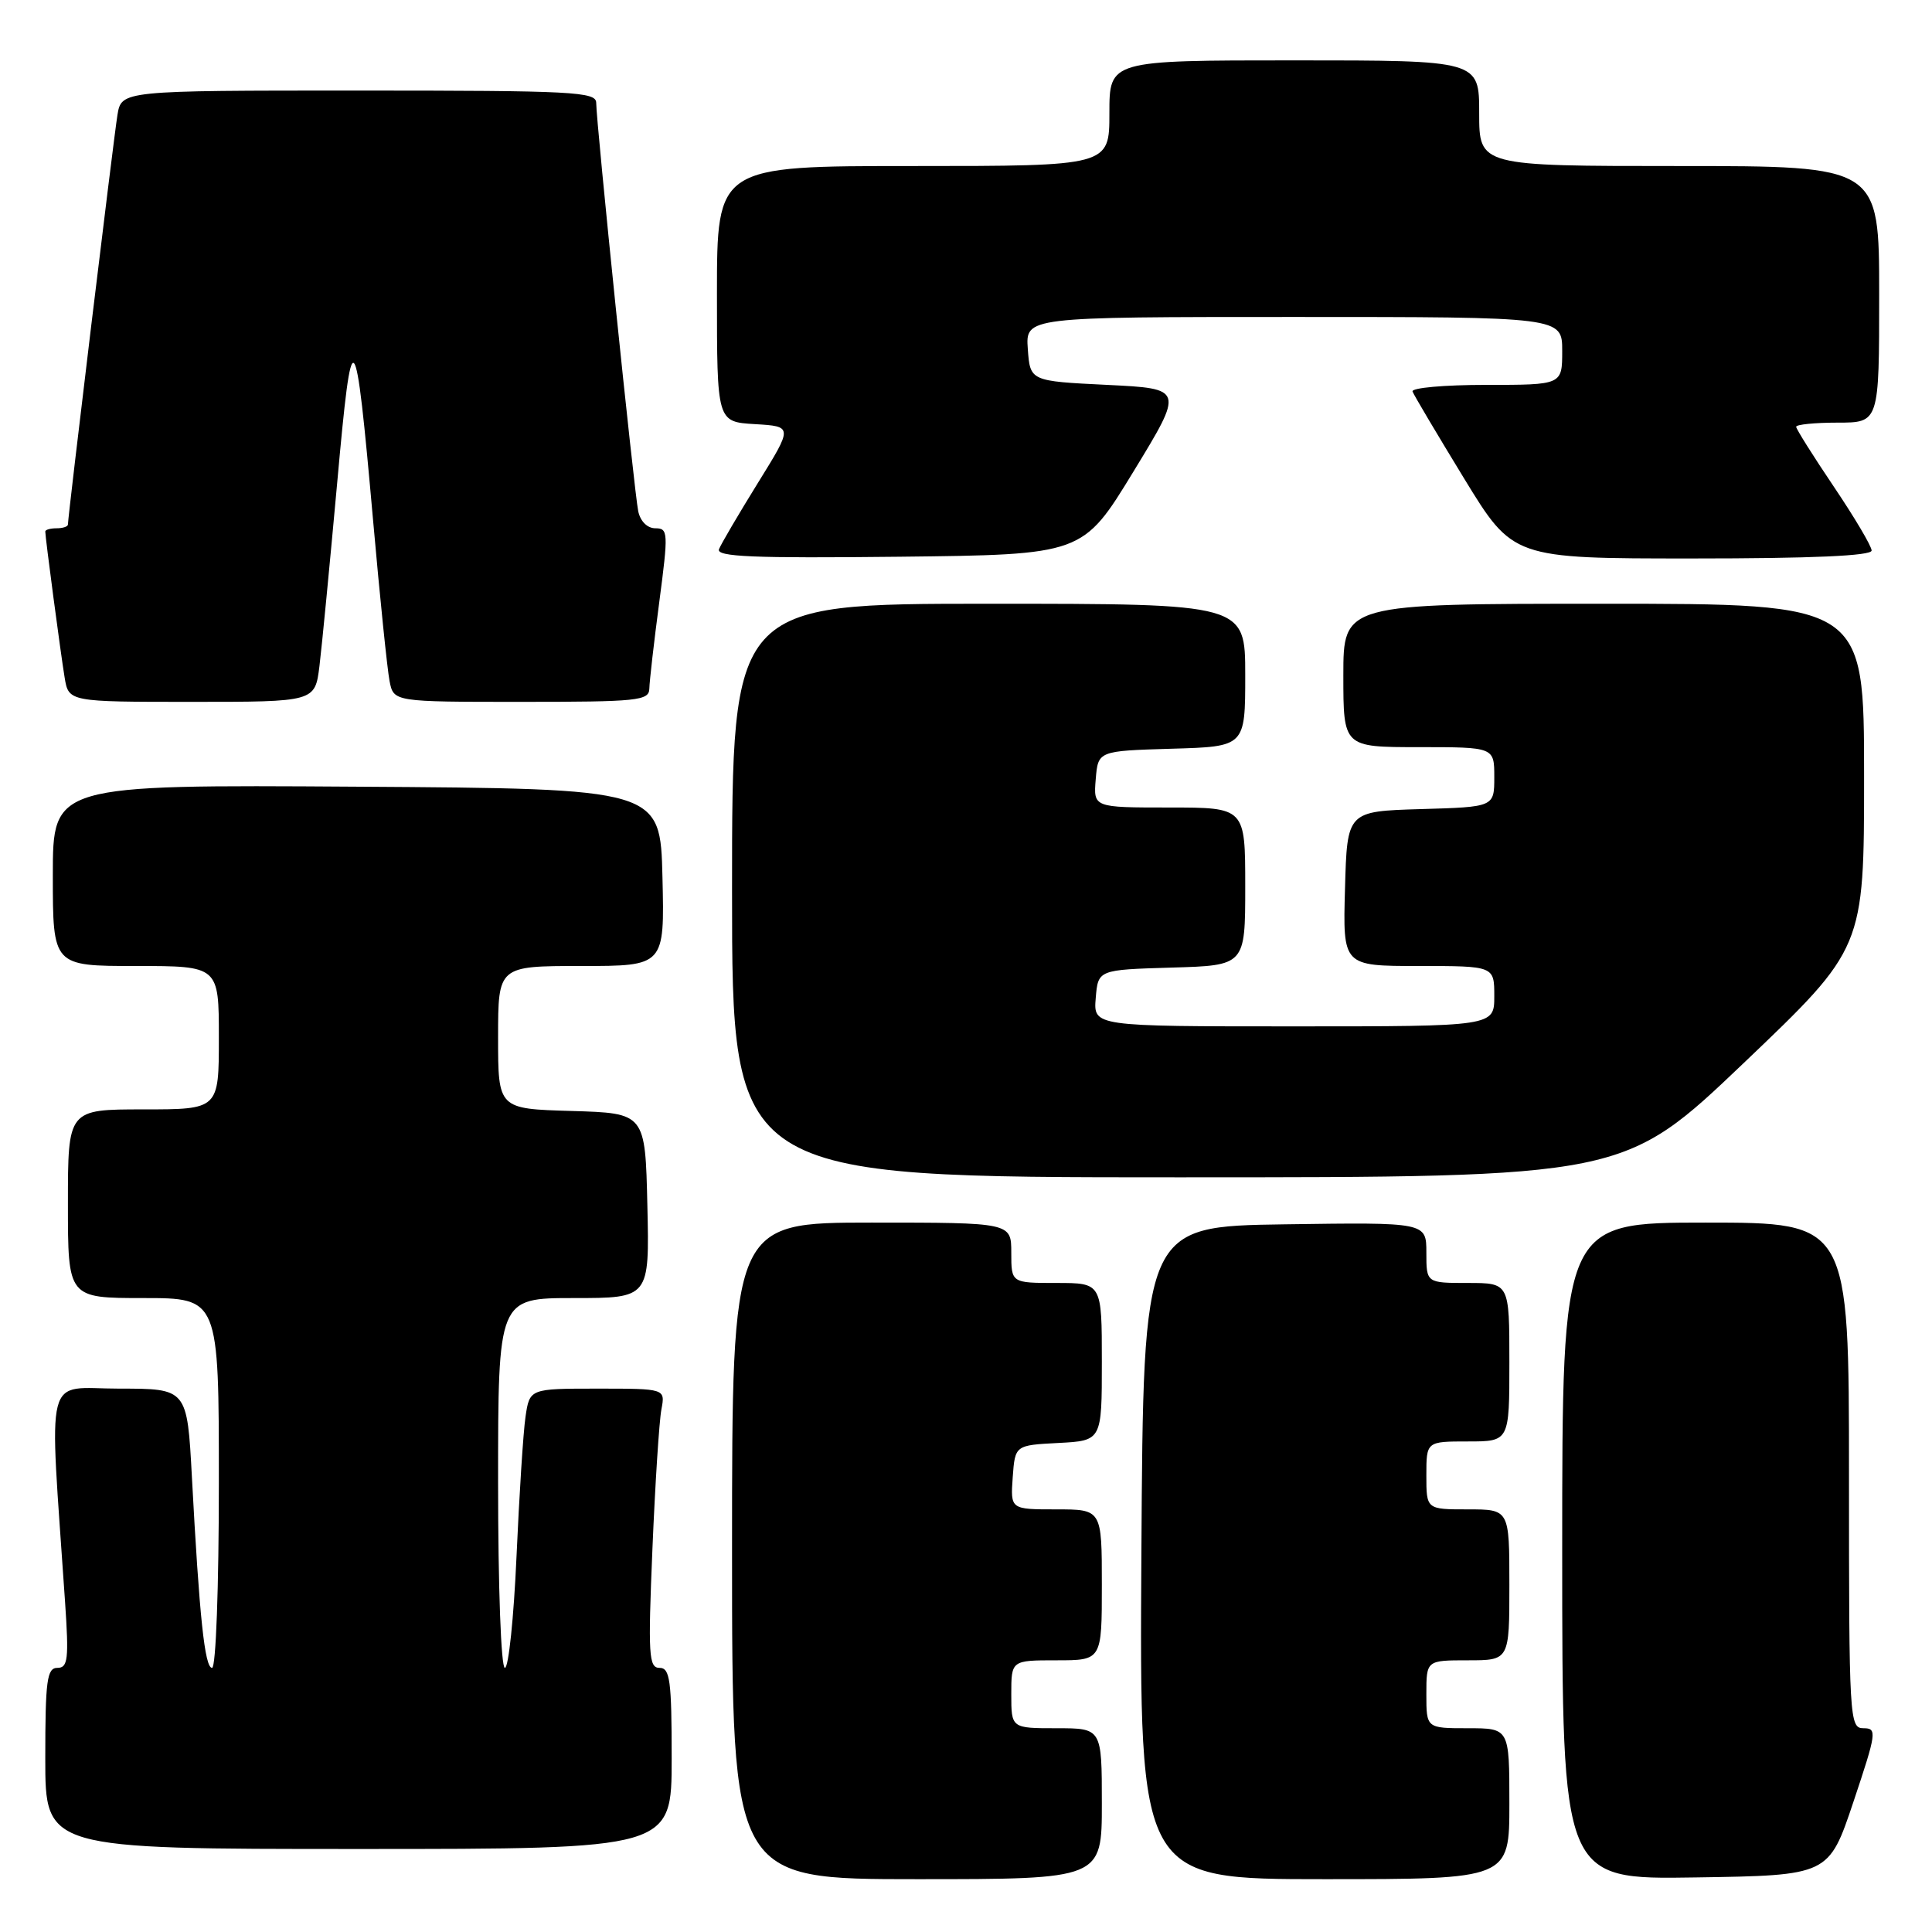 <?xml version="1.0" encoding="UTF-8" standalone="no"?>
<!DOCTYPE svg PUBLIC "-//W3C//DTD SVG 1.1//EN" "http://www.w3.org/Graphics/SVG/1.1/DTD/svg11.dtd" >
<svg xmlns="http://www.w3.org/2000/svg" xmlns:xlink="http://www.w3.org/1999/xlink" version="1.1" viewBox="0 0 256 256">
 <g >
 <path fill="currentColor"
d=" M 146.00 239.00 C 146.00 229.00 146.00 229.00 140.00 229.00 C 134.00 229.00 134.00 229.00 134.00 224.50 C 134.00 220.00 134.00 220.00 140.00 220.00 C 146.00 220.00 146.00 220.00 146.00 210.00 C 146.00 200.00 146.00 200.00 139.94 200.00 C 133.89 200.00 133.89 200.00 134.19 195.75 C 134.50 191.50 134.50 191.50 140.25 191.20 C 146.00 190.90 146.00 190.90 146.00 180.45 C 146.00 170.00 146.00 170.00 140.00 170.00 C 134.00 170.00 134.00 170.00 134.00 166.00 C 134.00 162.00 134.00 162.00 115.50 162.00 C 97.00 162.00 97.00 162.00 97.00 205.50 C 97.00 249.00 97.00 249.00 121.50 249.00 C 146.00 249.00 146.00 249.00 146.00 239.00 Z  M 200.00 239.00 C 200.00 229.00 200.00 229.00 194.50 229.00 C 189.00 229.00 189.00 229.00 189.00 224.50 C 189.00 220.00 189.00 220.00 194.50 220.00 C 200.00 220.00 200.00 220.00 200.00 210.00 C 200.00 200.00 200.00 200.00 194.50 200.00 C 189.00 200.00 189.00 200.00 189.00 195.50 C 189.00 191.00 189.00 191.00 194.50 191.00 C 200.00 191.00 200.00 191.00 200.00 180.50 C 200.00 170.00 200.00 170.00 194.50 170.00 C 189.00 170.00 189.00 170.00 189.00 165.98 C 189.00 161.96 189.00 161.96 170.25 162.23 C 151.50 162.50 151.50 162.50 151.24 205.75 C 150.98 249.00 150.98 249.00 175.49 249.00 C 200.00 249.00 200.00 249.00 200.00 239.00 Z  M 245.59 238.75 C 248.66 229.58 248.74 229.00 246.93 229.00 C 245.06 229.00 245.00 227.92 245.00 195.50 C 245.00 162.00 245.00 162.00 226.00 162.00 C 207.00 162.00 207.00 162.00 207.00 205.52 C 207.00 249.05 207.00 249.05 224.66 248.77 C 242.32 248.50 242.32 248.50 245.59 238.75 Z  M 89.00 233.00 C 89.00 222.65 88.78 221.00 87.39 221.00 C 85.96 221.00 85.86 219.32 86.45 205.25 C 86.81 196.59 87.35 188.26 87.64 186.75 C 88.16 184.00 88.16 184.00 79.17 184.00 C 70.18 184.00 70.18 184.00 69.63 187.75 C 69.33 189.81 68.80 198.14 68.44 206.25 C 68.08 214.36 67.39 221.00 66.90 221.00 C 66.39 221.00 66.00 210.27 66.00 196.50 C 66.00 172.00 66.00 172.00 76.03 172.00 C 86.06 172.00 86.06 172.00 85.78 159.75 C 85.50 147.50 85.50 147.50 75.75 147.21 C 66.00 146.93 66.00 146.93 66.00 137.46 C 66.00 128.00 66.00 128.00 77.03 128.00 C 88.06 128.00 88.06 128.00 87.78 116.25 C 87.50 104.50 87.50 104.50 47.25 104.24 C 7.00 103.98 7.00 103.98 7.00 115.99 C 7.00 128.00 7.00 128.00 18.00 128.00 C 29.00 128.00 29.00 128.00 29.00 137.50 C 29.00 147.00 29.00 147.00 19.00 147.00 C 9.00 147.00 9.00 147.00 9.00 159.50 C 9.00 172.00 9.00 172.00 19.00 172.00 C 29.00 172.00 29.00 172.00 29.00 196.50 C 29.00 210.32 28.61 221.00 28.10 221.00 C 27.13 221.00 26.42 214.28 25.43 195.75 C 24.80 184.00 24.80 184.00 15.78 184.00 C 5.73 184.00 6.50 180.97 8.62 212.25 C 9.14 219.86 9.00 221.00 7.61 221.00 C 6.22 221.00 6.00 222.65 6.00 233.00 C 6.00 245.00 6.00 245.00 47.50 245.00 C 89.00 245.00 89.00 245.00 89.00 233.00 Z  M 231.09 140.82 C 247.00 125.65 247.00 125.65 247.00 102.82 C 247.00 80.00 247.00 80.00 212.50 80.00 C 178.00 80.00 178.00 80.00 178.00 89.50 C 178.00 99.00 178.00 99.00 188.00 99.00 C 198.00 99.00 198.00 99.00 198.00 102.96 C 198.00 106.93 198.00 106.93 188.25 107.21 C 178.50 107.50 178.50 107.50 178.22 117.75 C 177.93 128.00 177.93 128.00 187.97 128.00 C 198.00 128.00 198.00 128.00 198.00 132.00 C 198.00 136.00 198.00 136.00 171.44 136.00 C 144.88 136.00 144.88 136.00 145.19 132.25 C 145.50 128.50 145.50 128.50 155.25 128.21 C 165.00 127.93 165.00 127.93 165.00 117.46 C 165.00 107.00 165.00 107.00 154.94 107.00 C 144.88 107.00 144.88 107.00 145.19 103.25 C 145.50 99.50 145.50 99.50 155.25 99.21 C 165.00 98.93 165.00 98.93 165.00 89.46 C 165.00 80.00 165.00 80.00 131.00 80.00 C 97.00 80.00 97.00 80.00 97.00 118.00 C 97.00 156.00 97.00 156.00 156.09 156.00 C 215.17 156.00 215.17 156.00 231.09 140.82 Z  M 42.33 88.25 C 42.65 85.64 43.70 74.76 44.67 64.08 C 46.67 41.80 47.06 42.20 49.44 69.00 C 50.34 79.17 51.32 88.74 51.62 90.25 C 52.16 93.00 52.16 93.00 69.08 93.00 C 84.51 93.00 86.00 92.85 86.04 91.25 C 86.06 90.29 86.65 85.11 87.36 79.75 C 88.57 70.55 88.54 70.00 86.84 70.00 C 85.78 70.00 84.85 69.08 84.57 67.75 C 84.04 65.25 79.00 16.21 79.00 13.63 C 79.00 12.16 75.99 12.00 47.55 12.00 C 16.09 12.00 16.09 12.00 15.56 15.25 C 15.06 18.29 9.00 68.42 9.00 69.50 C 9.00 69.78 8.32 70.00 7.50 70.00 C 6.67 70.00 6.00 70.19 6.00 70.43 C 6.00 71.21 8.02 86.46 8.56 89.75 C 9.09 93.00 9.09 93.00 25.42 93.00 C 41.74 93.00 41.74 93.00 42.33 88.25 Z  M 150.18 62.50 C 156.89 51.50 156.89 51.50 146.70 51.00 C 136.50 50.50 136.50 50.50 136.19 46.25 C 135.89 42.00 135.89 42.00 171.44 42.00 C 207.00 42.00 207.00 42.00 207.00 46.50 C 207.00 51.00 207.00 51.00 196.92 51.00 C 191.37 51.00 186.98 51.39 187.17 51.88 C 187.35 52.36 190.42 57.53 193.99 63.38 C 200.48 74.00 200.48 74.00 224.24 74.00 C 240.10 74.00 248.00 73.65 248.00 72.95 C 248.00 72.38 245.75 68.58 243.00 64.50 C 240.25 60.42 238.00 56.84 238.00 56.55 C 238.00 56.25 240.47 56.00 243.50 56.00 C 249.00 56.00 249.00 56.00 249.00 39.00 C 249.00 22.00 249.00 22.00 222.50 22.00 C 196.00 22.00 196.00 22.00 196.00 15.00 C 196.00 8.00 196.00 8.00 171.50 8.00 C 147.00 8.00 147.00 8.00 147.00 15.00 C 147.00 22.00 147.00 22.00 121.00 22.00 C 95.00 22.00 95.00 22.00 95.00 38.95 C 95.00 55.90 95.00 55.90 100.03 56.20 C 105.07 56.50 105.07 56.50 100.42 64.00 C 97.87 68.12 95.55 72.07 95.27 72.77 C 94.88 73.78 99.78 73.98 119.12 73.77 C 143.47 73.50 143.47 73.50 150.18 62.50 Z "/>
</g>
</svg>